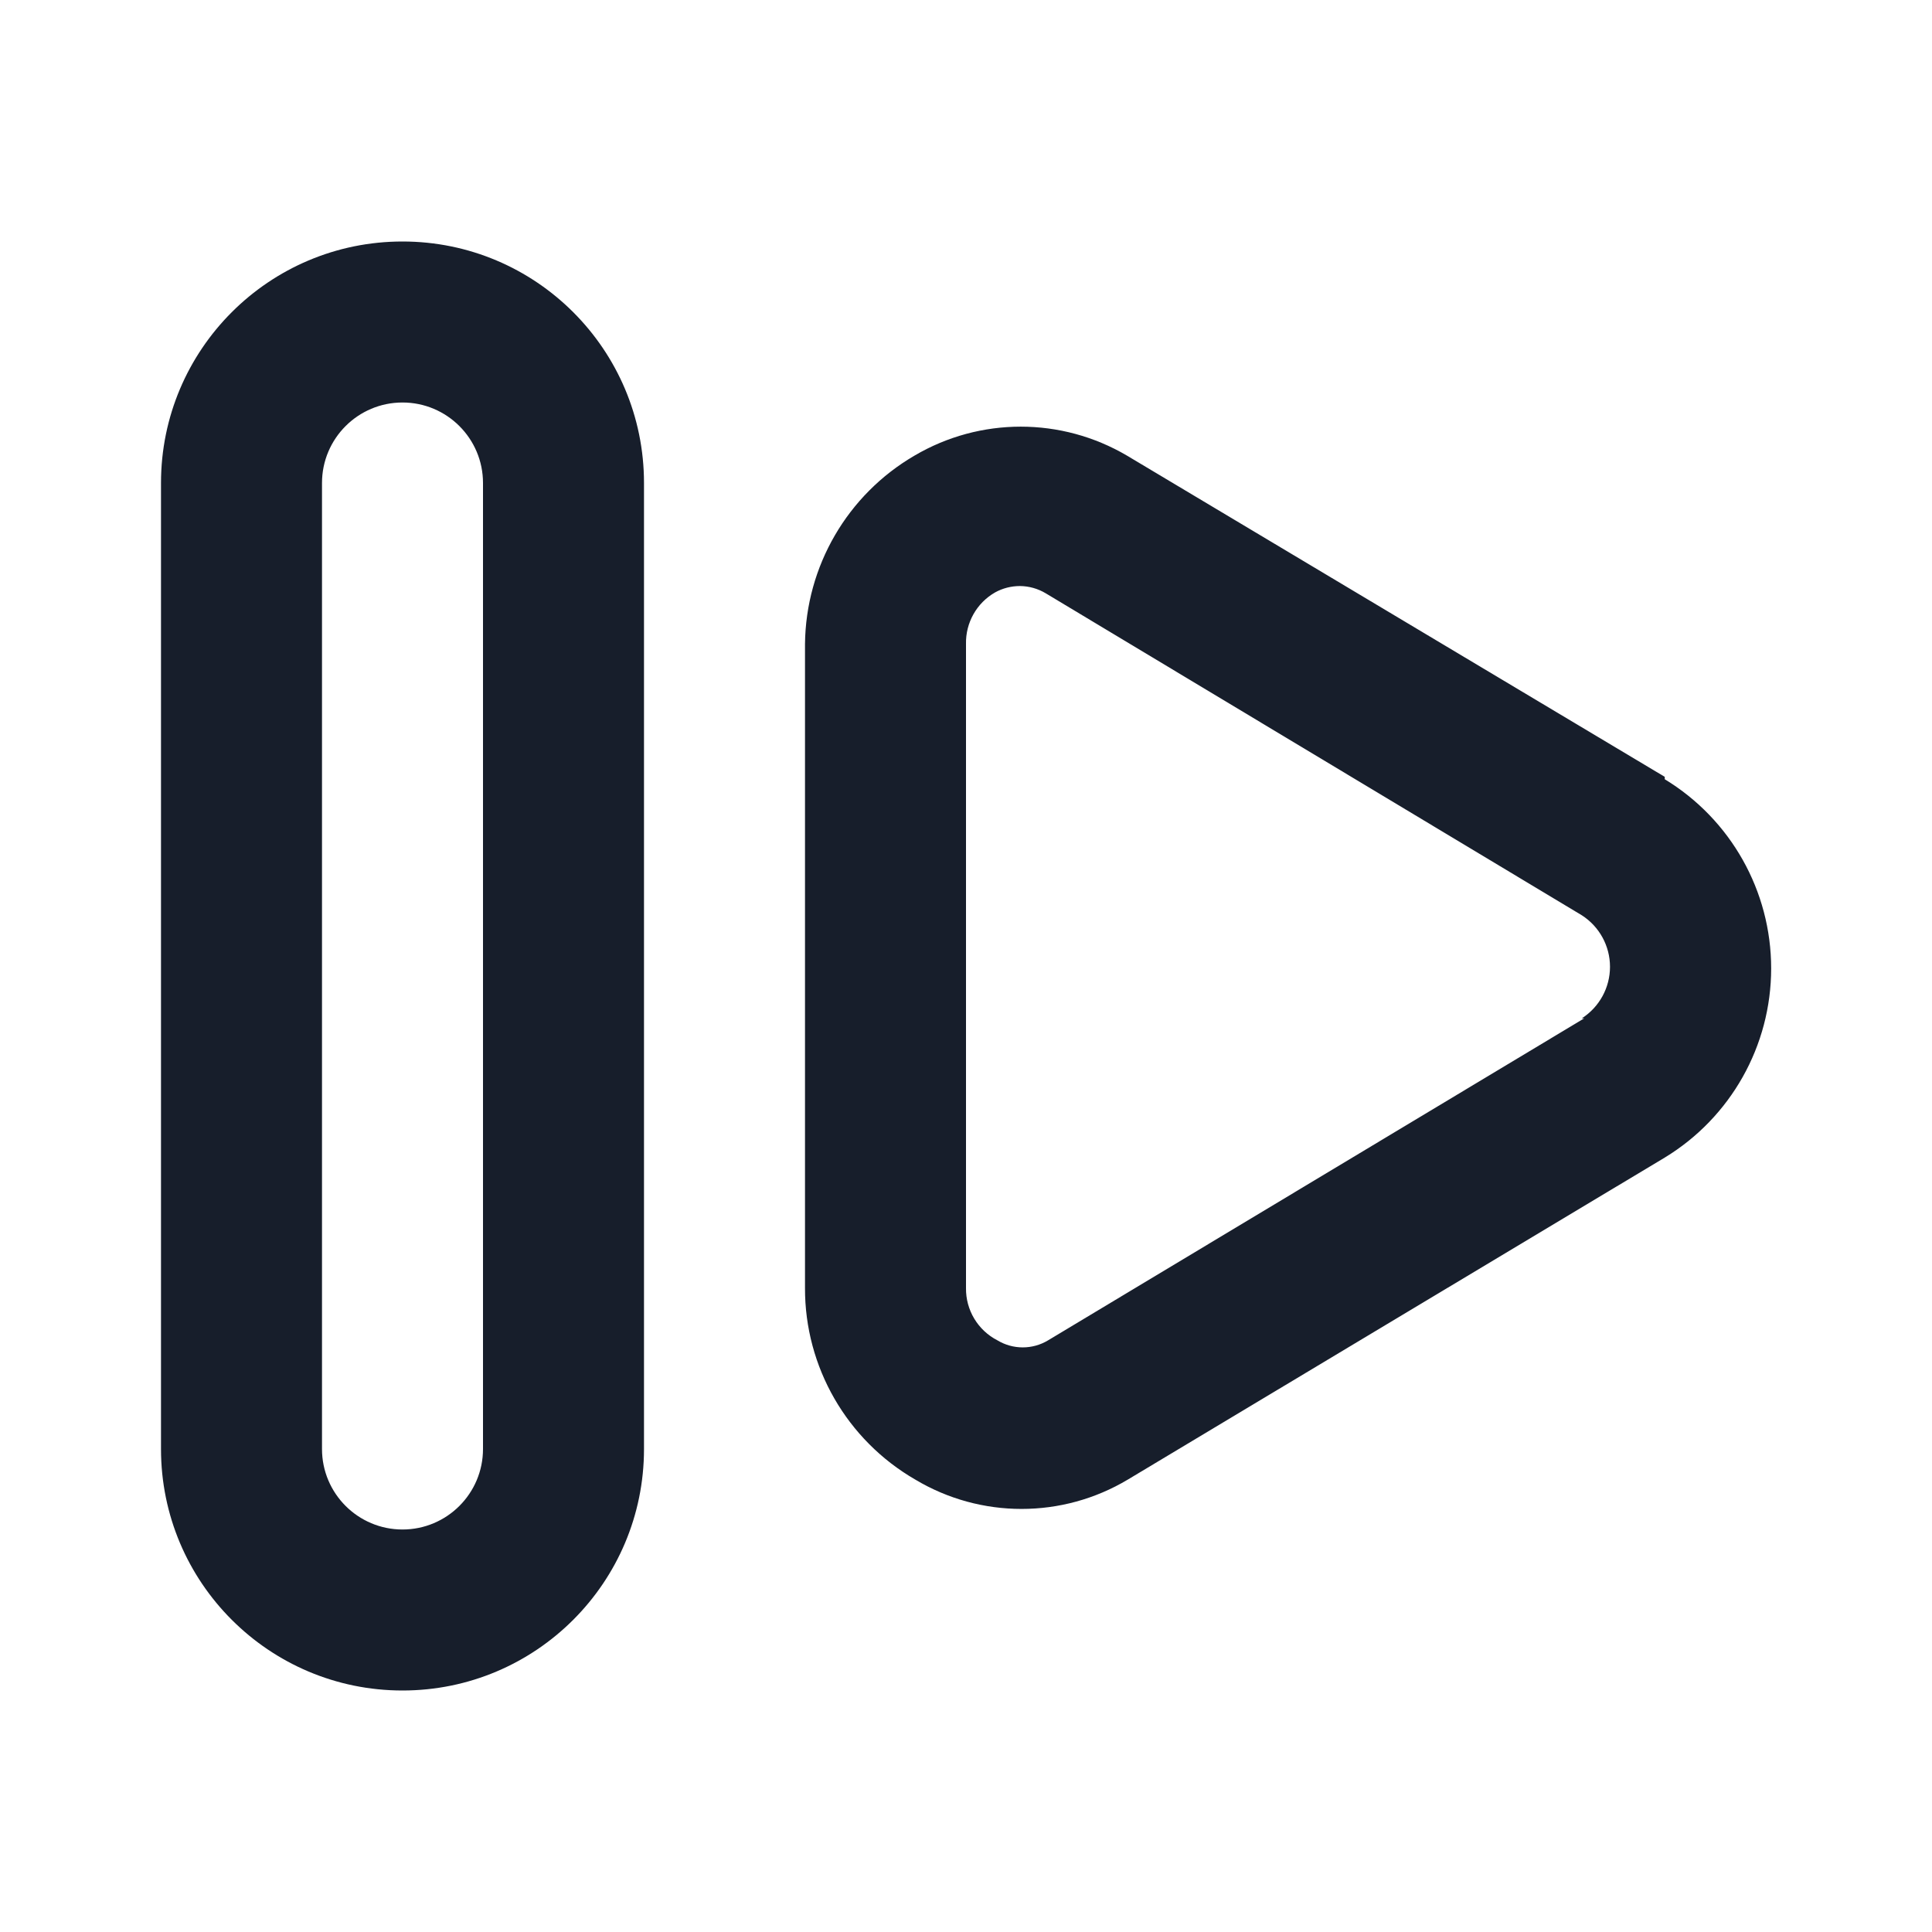 <svg width="24" height="24" viewBox="0 0 24 24" fill="none" xmlns="http://www.w3.org/2000/svg">
<path fill-rule="evenodd" clip-rule="evenodd" d="M5 3C3.343 3 2 4.343 2 6V18C2 19.657 3.343 21 5 21C6.657 21 8 19.657 8 18V6C8 4.343 6.657 3 5 3ZM6 18C6 18.552 5.552 19 5 19C4.448 19 4 18.552 4 18V6C4 5.448 4.448 5 5 5C5.552 5 6 5.448 6 6V18ZM20.68 9.65L14 5.66C13.185 5.18 12.175 5.18 11.36 5.66C10.526 6.146 10.01 7.035 10 8V16C9.997 16.981 10.52 17.889 11.37 18.38C12.183 18.866 13.197 18.866 14.01 18.38L20.68 14.38C21.501 13.881 22.002 12.99 22.002 12.03C22.002 11.069 21.501 10.179 20.68 9.68V9.65ZM19.68 12.65L13.02 16.65C12.826 16.767 12.584 16.767 12.39 16.65C12.147 16.525 11.996 16.273 12 16V8C11.994 7.737 12.132 7.491 12.36 7.36C12.455 7.307 12.562 7.28 12.67 7.28C12.783 7.281 12.893 7.312 12.99 7.37L19.65 11.37C19.868 11.51 20 11.751 20 12.01C20 12.269 19.868 12.51 19.65 12.65H19.68Z" fill="#171E2B"/>
</svg>
